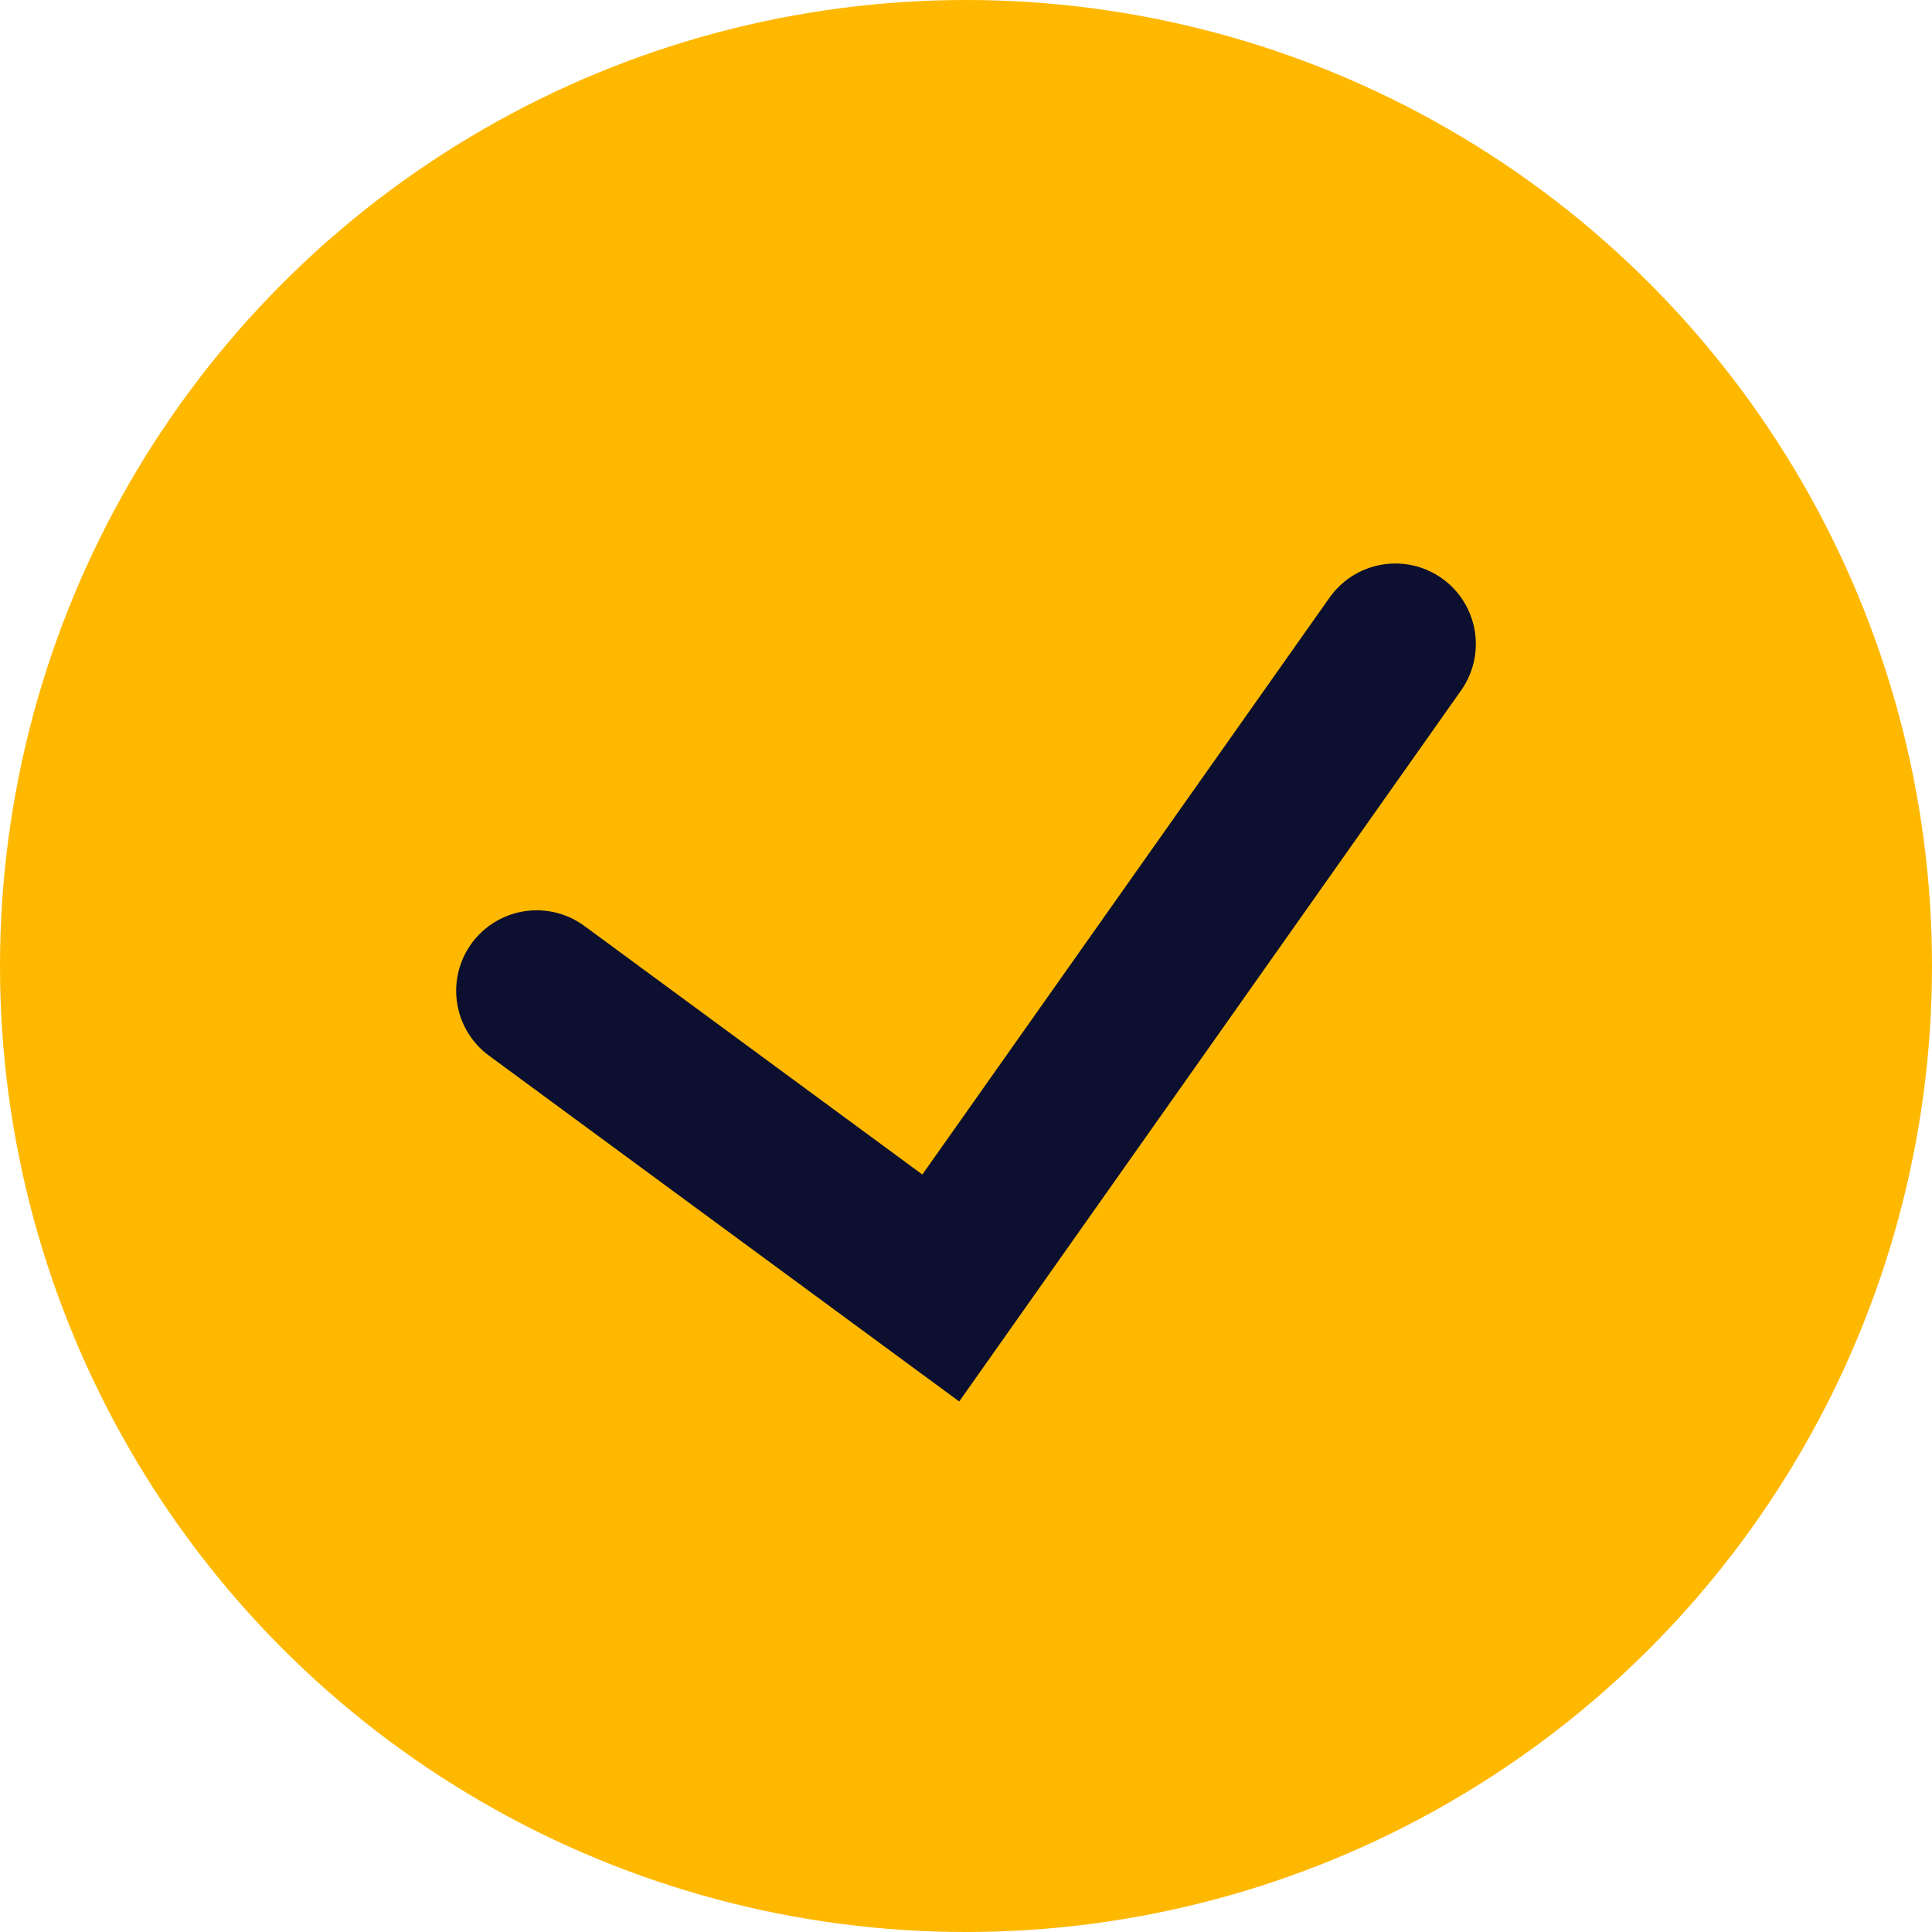 <svg width="18" height="18" viewBox="0 0 18 18" fill="none" xmlns="http://www.w3.org/2000/svg">
<circle cx="9" cy="9" r="9" fill="#FFB800"/>
<path d="M5 9.231L8.765 12L13 6" stroke="#0C0F2F" stroke-width="1.5" stroke-linecap="round"/>
</svg>
